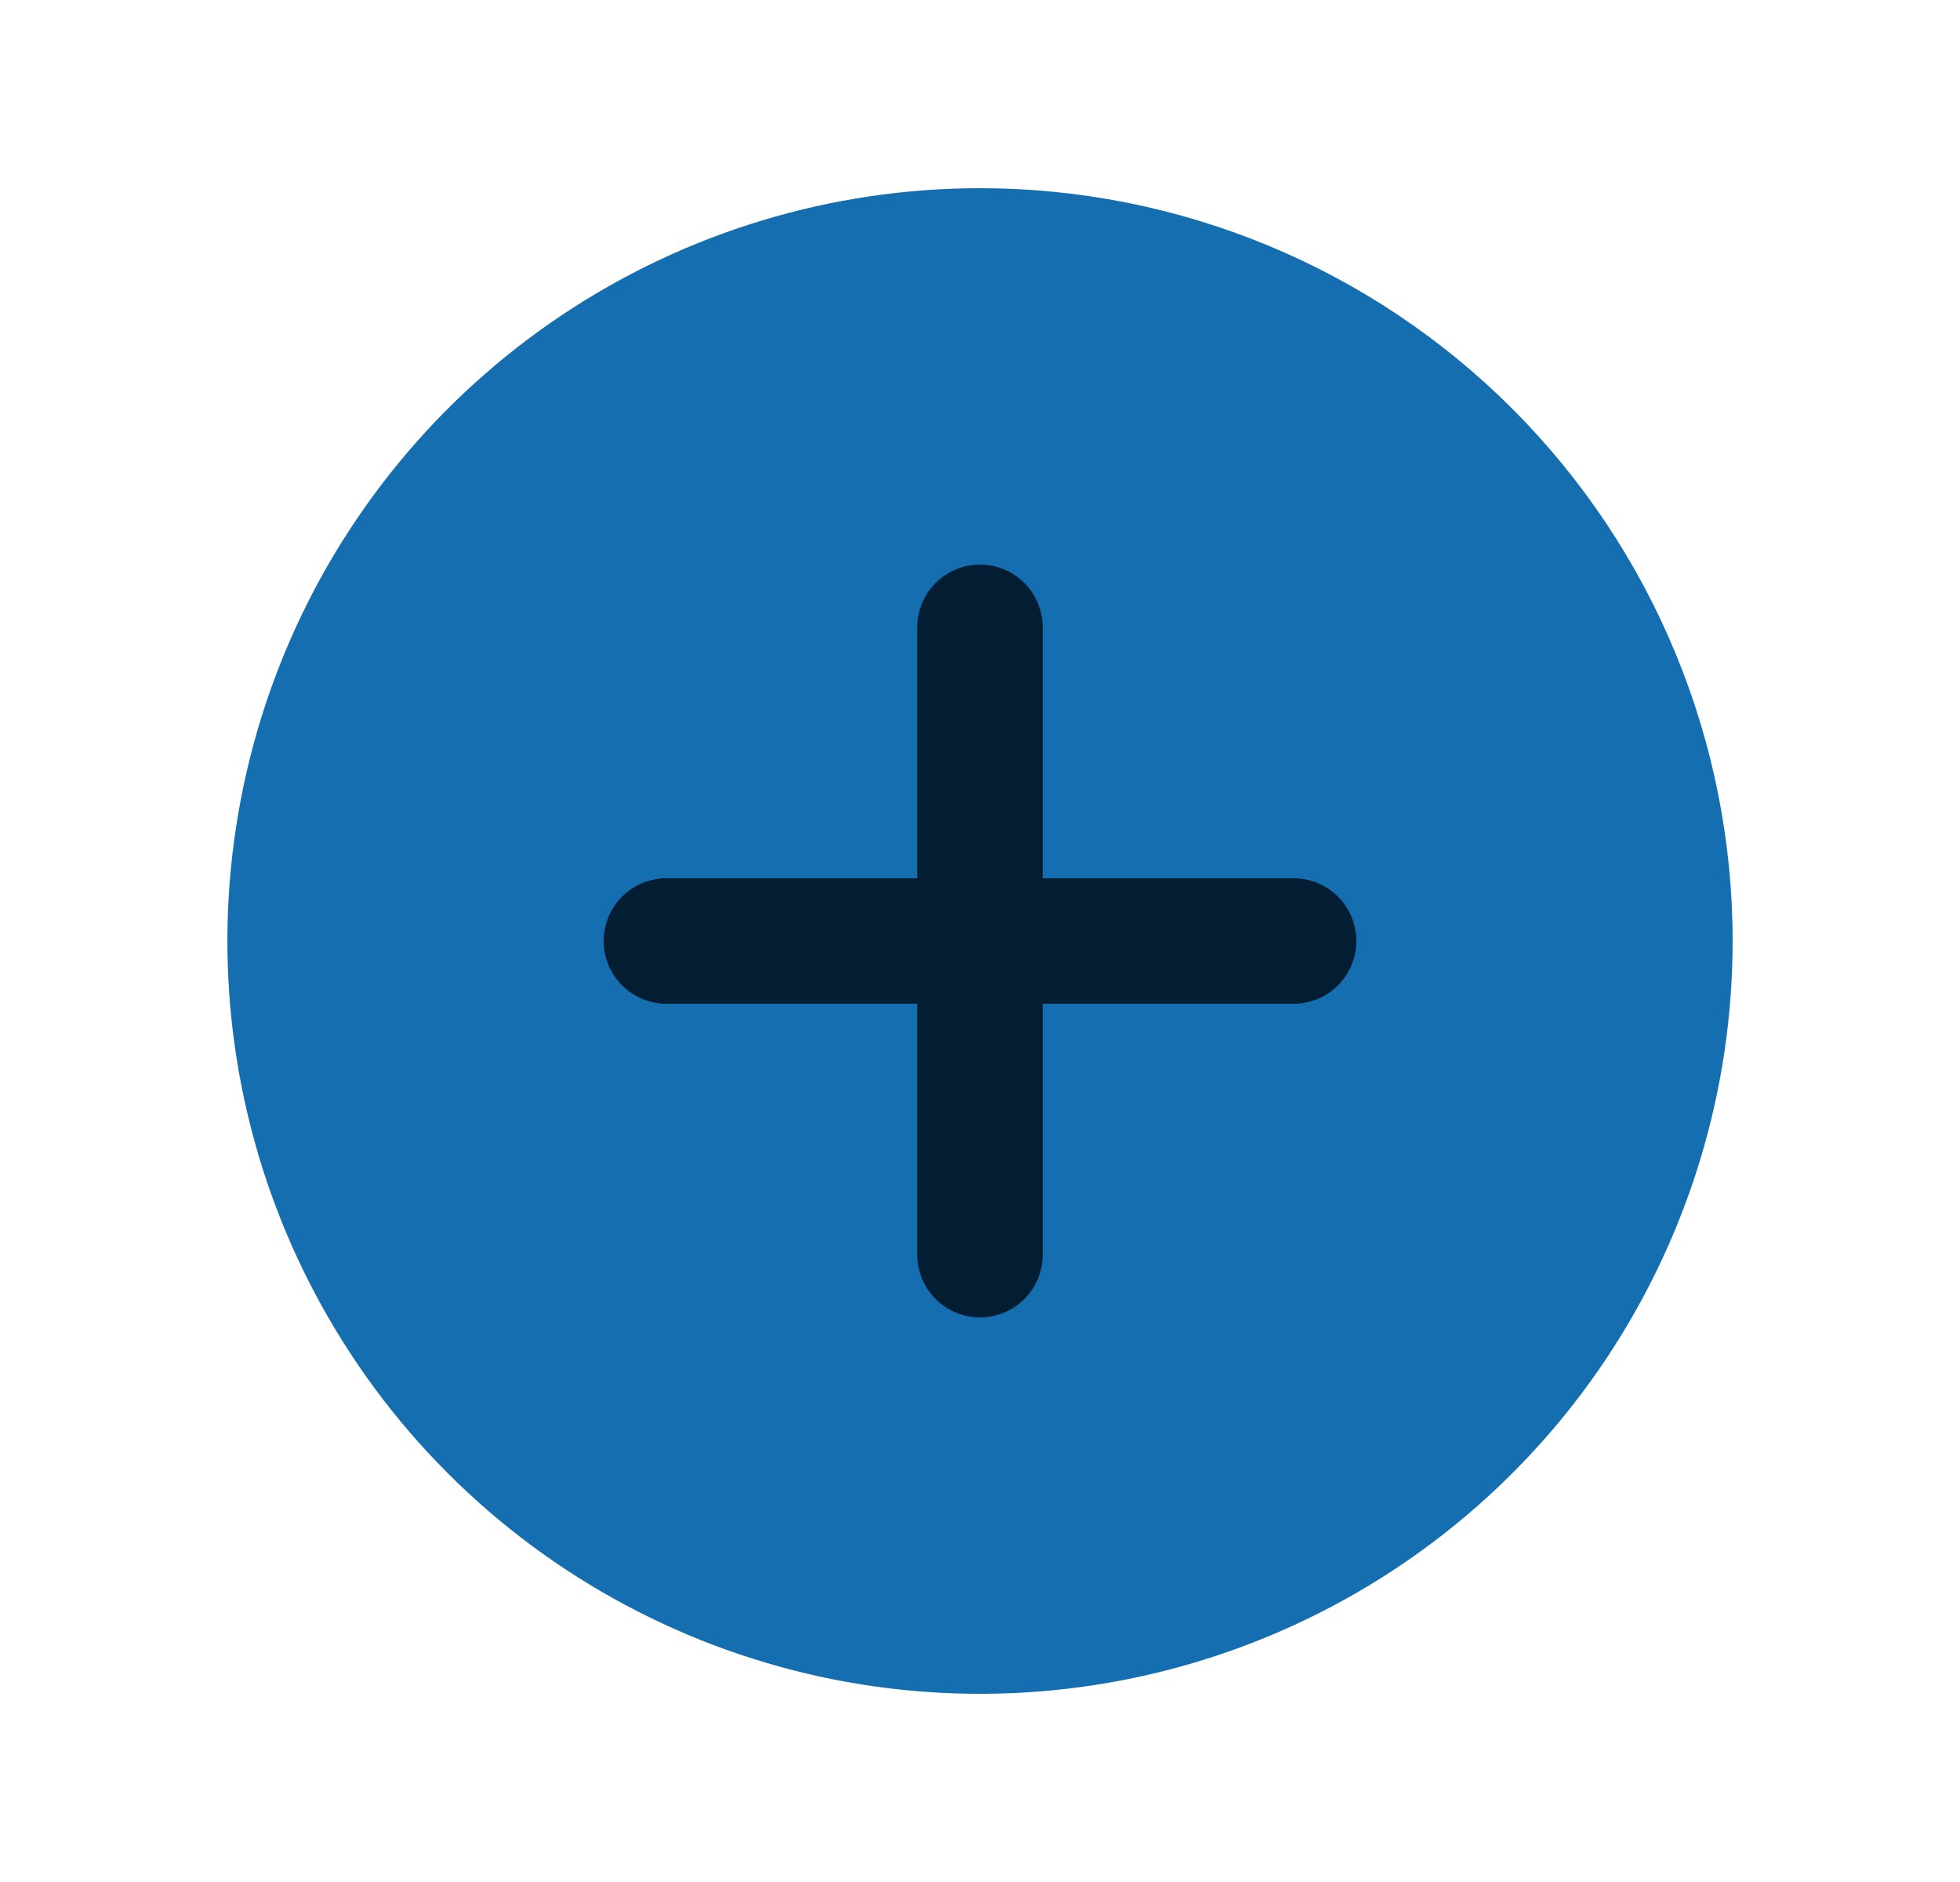<svg width="25" height="24" viewBox="0 0 25 24" fill="none" xmlns="http://www.w3.org/2000/svg">
<g clip-path="url(#clip0_2187_383)">
<mask id="mask0_2187_383" style="mask-type:luminance" maskUnits="userSpaceOnUse" x="0" y="0" width="25" height="24">
<path d="M24.5 0H0.5V24H24.5V0Z" fill="white"/>
</mask>
<g mask="url(#mask0_2187_383)">
<path d="M12.5 2.4C10.602 2.4 8.746 2.963 7.167 4.018C5.588 5.073 4.358 6.572 3.631 8.326C2.905 10.08 2.714 12.011 3.085 13.873C3.455 15.735 4.37 17.446 5.712 18.788C7.055 20.131 8.765 21.045 10.627 21.416C12.49 21.786 14.42 21.596 16.174 20.869C17.928 20.143 19.428 18.912 20.483 17.334C21.537 15.755 22.1 13.899 22.1 12C22.1 9.454 21.089 7.012 19.289 5.212C17.488 3.411 15.046 2.4 12.5 2.4Z" fill="#146EB0"/>
<path d="M16.5 12.8H13.3V16C13.3 16.212 13.216 16.416 13.066 16.566C12.916 16.716 12.712 16.8 12.5 16.8C12.288 16.8 12.085 16.716 11.934 16.566C11.784 16.416 11.7 16.212 11.7 16V12.8H8.5C8.288 12.8 8.085 12.716 7.935 12.566C7.784 12.416 7.7 12.212 7.7 12C7.7 11.788 7.784 11.584 7.935 11.434C8.085 11.284 8.288 11.2 8.5 11.2H11.7V8C11.7 7.788 11.784 7.584 11.934 7.434C12.085 7.284 12.288 7.2 12.5 7.2C12.712 7.2 12.916 7.284 13.066 7.434C13.216 7.584 13.3 7.788 13.3 8V11.2H16.5C16.712 11.2 16.916 11.284 17.066 11.434C17.216 11.584 17.3 11.788 17.3 12C17.3 12.212 17.216 12.416 17.066 12.566C16.916 12.716 16.712 12.8 16.5 12.8Z" fill="#031D32"/>
</g>
</g>
<defs>
<clipPath id="clip0_2187_383">
<rect width="24" height="24" fill="white" transform="translate(0.5)"/>
</clipPath>
</defs>
</svg>
